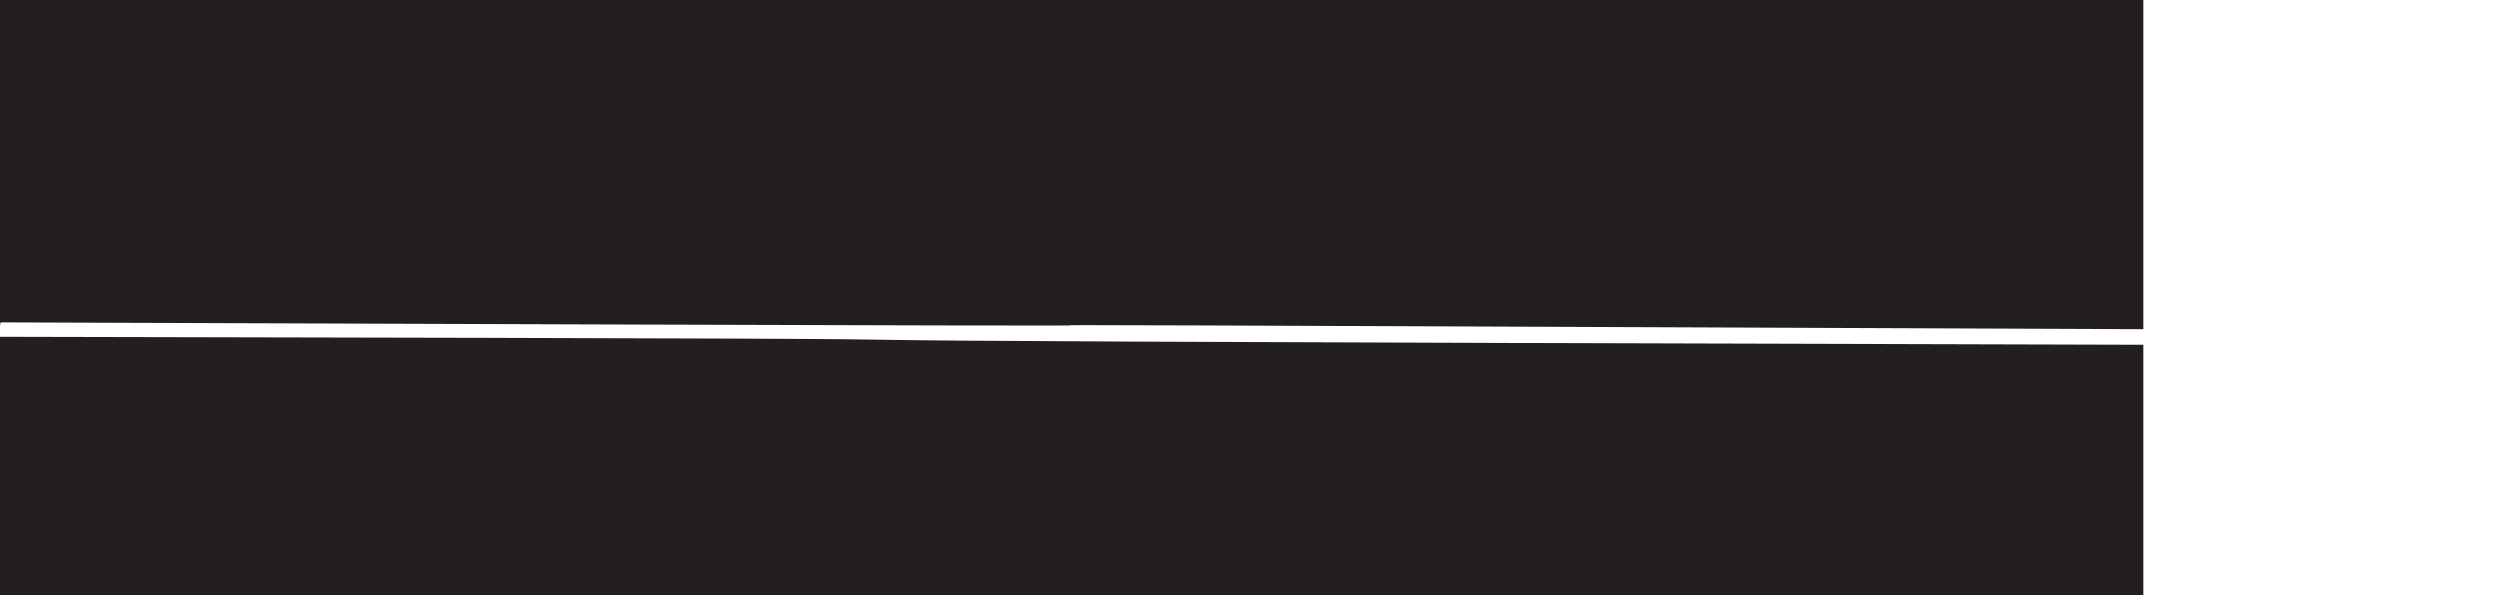 <?xml version="1.0" encoding="UTF-8" standalone="no"?>
<svg
   viewBox="0 0 2100 500"
   version="1.1"
   id="svg27"
   sodipodi:docname="hr-dead.svg"
   inkscape:version="1.2.2 (732a01da63, 2022-12-09, custom)"
   xmlns:inkscape="http://www.inkscape.org/namespaces/inkscape"
   xmlns:sodipodi="http://sodipodi.sourceforge.net/DTD/sodipodi-0.dtd"
   xmlns="http://www.w3.org/2000/svg"
   xmlns:svg="http://www.w3.org/2000/svg">
  <sodipodi:namedview
     id="namedview29"
     pagecolor="#ffffff"
     bordercolor="#000000"
     borderopacity="0.25"
     inkscape:showpageshadow="2"
     inkscape:pageopacity="0.0"
     inkscape:pagecheckerboard="0"
     inkscape:deskcolor="#d1d1d1"
     showgrid="false"
     inkscape:zoom="1.247619"
     inkscape:cx="1618.2824"
     inkscape:cy="258.49237"
     inkscape:window-width="1848"
     inkscape:window-height="1016"
     inkscape:window-x="72"
     inkscape:window-y="27"
     inkscape:window-maximized="1"
     inkscape:current-layer="svg27" />
  <defs
     id="defs20">
    <style
       id="style18">
      .cls-1{fill:#231f20}
    </style>
  </defs>
  <g
     id="ekg"
     data-name="Layer 1">
    <path
       d="m 0.6,270.802 c 1798.653,6.44 -3.108,-1.765 1799.8,5.729 V -1.887 H 0 V 273.113 c 0.8,-0.603 -0.3,-1.407 0.6,-2.312 z"
       class="cls-1"
       id="path22"
       style="stroke-width:1.003"
       sodipodi:nodetypes="cccccc" />
    <path
       d="M 0,282.9 V 500.5 H 1800.4 V 289.6 C 0.616,284.944 1403.807,285.631 0,282.9 Z"
       class="cls-1"
       id="path24"
       sodipodi:nodetypes="ccccc" />
  </g>
</svg>
